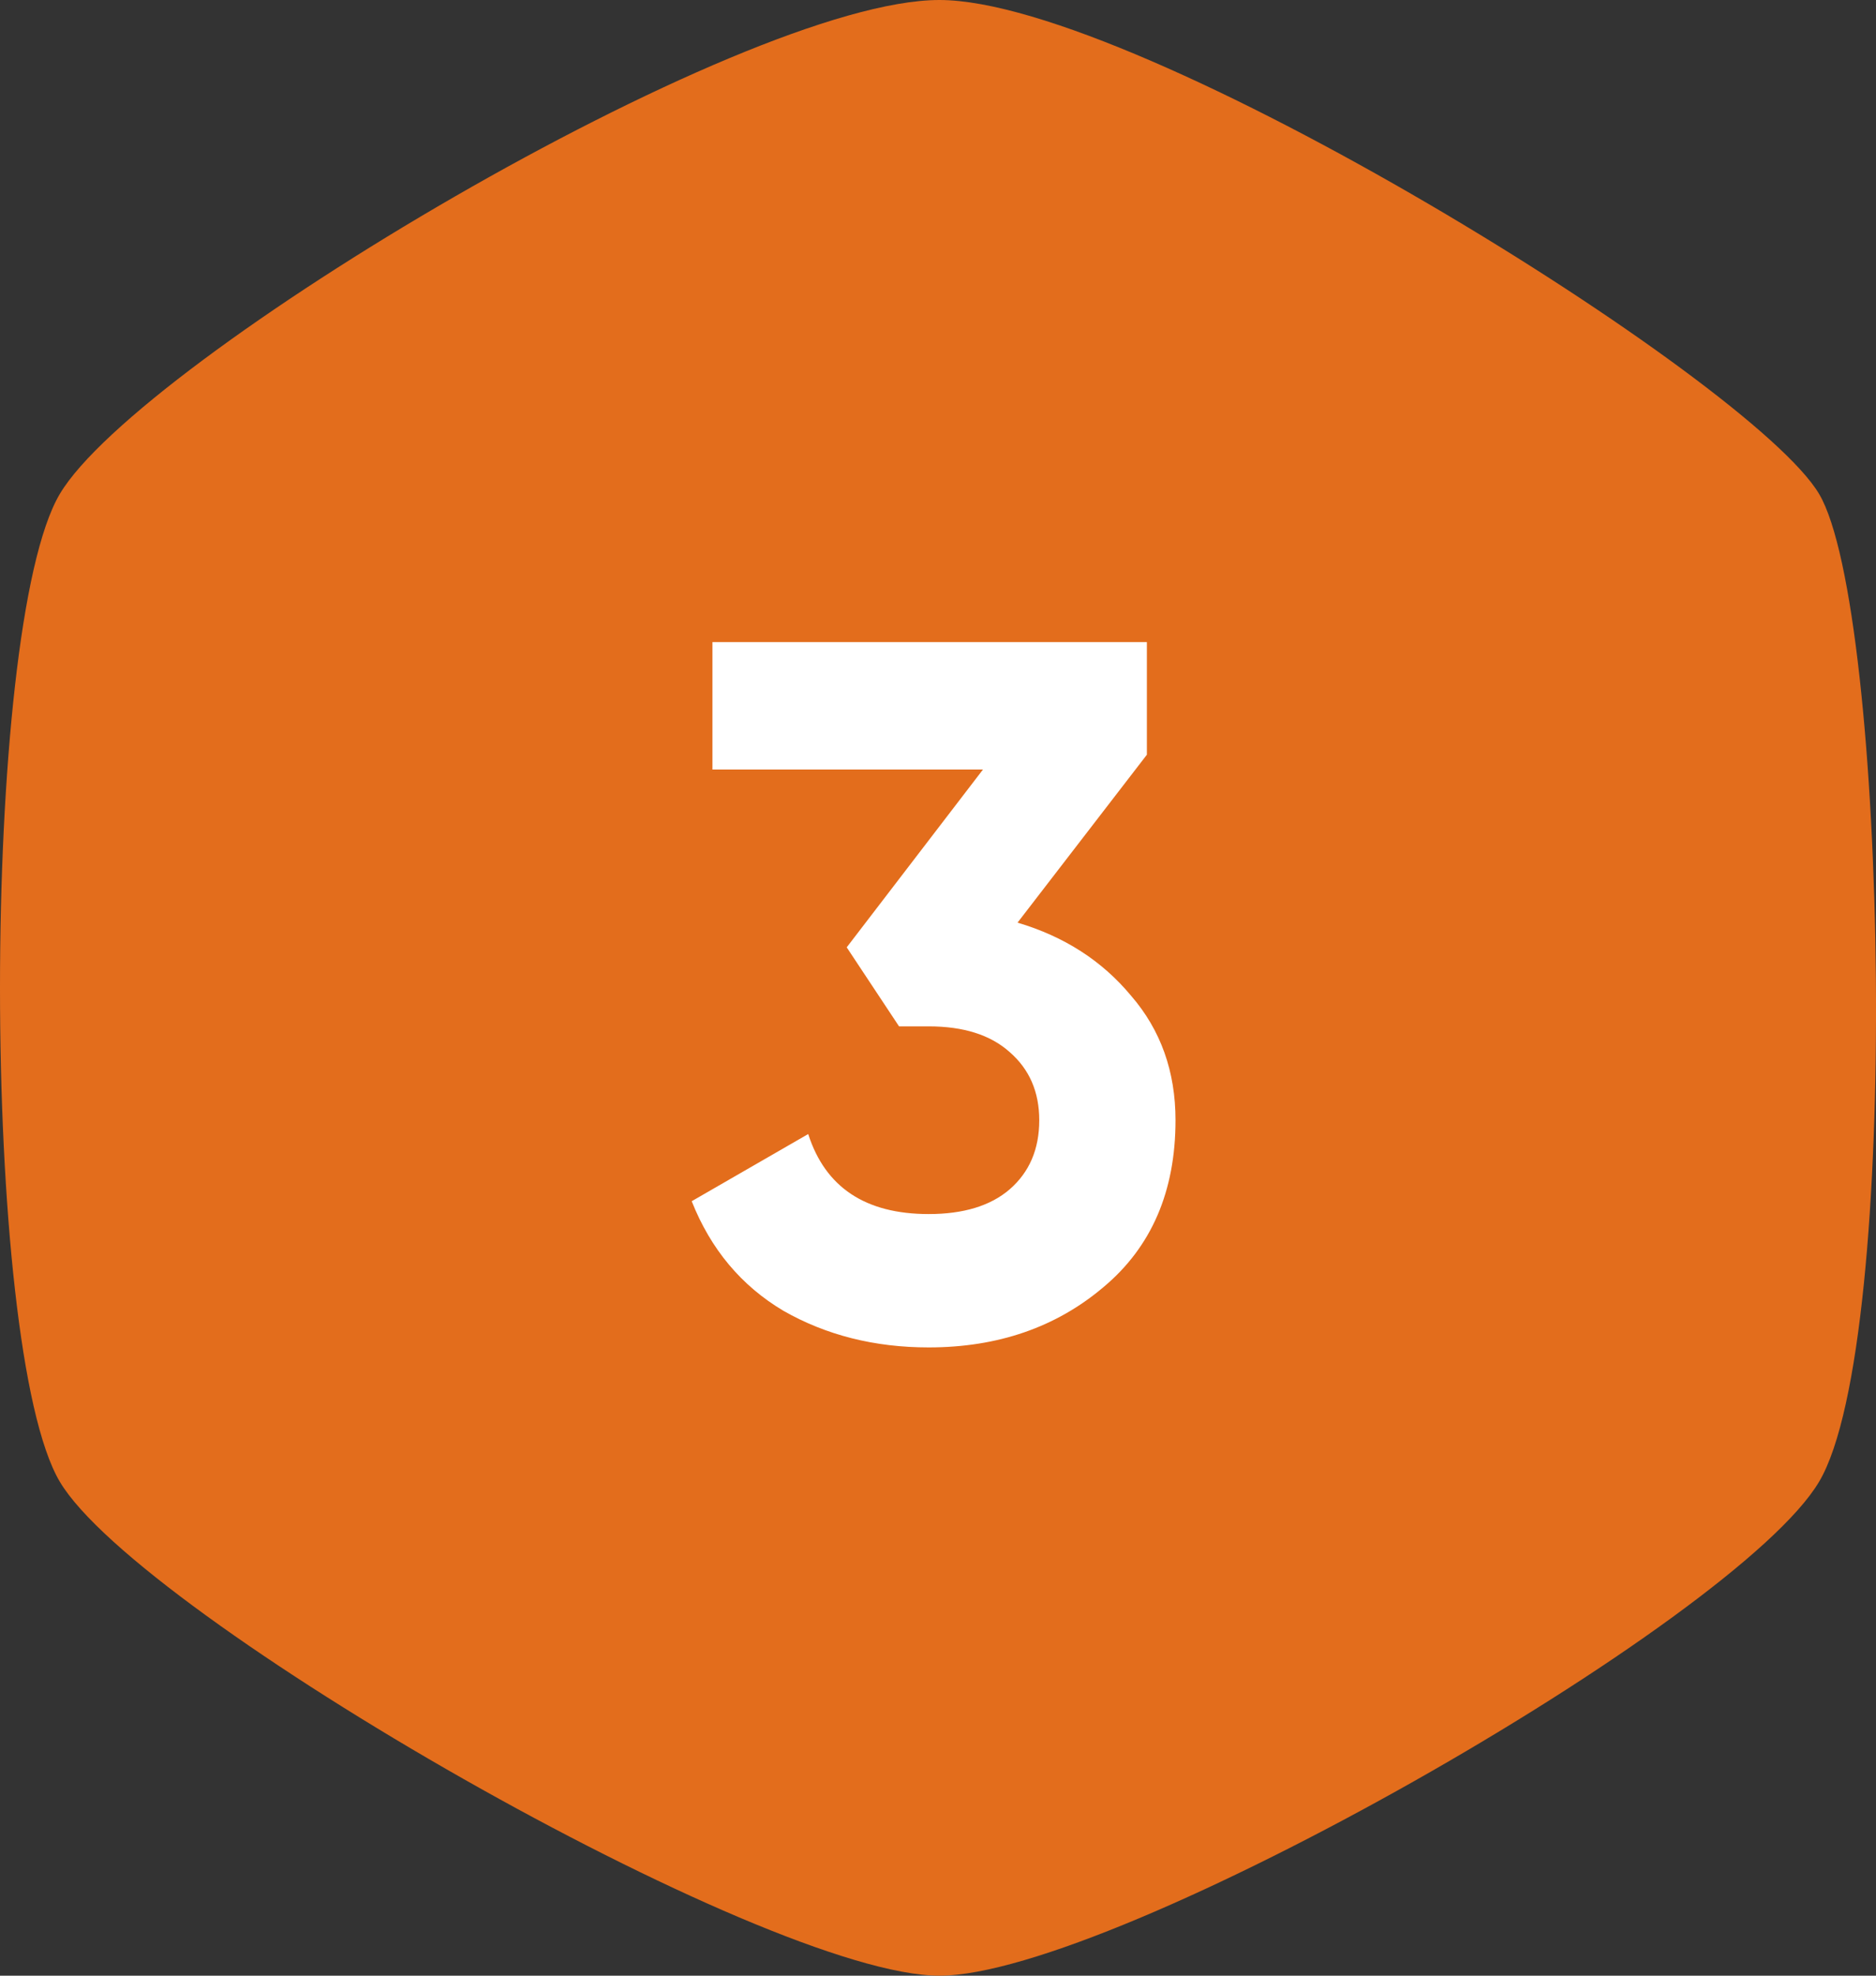 <svg width="38" height="40" viewBox="0 0 38 40" fill="none" xmlns="http://www.w3.org/2000/svg">
<rect x="0" y="0" width="38" height="40" fill="#333333" stroke="none"/>
<path fill-rule="evenodd" clip-rule="evenodd" d="M19.029 0C23.067 0 35.467 7.676 36.847 10C38.227 12.323 38.535 27.158 36.847 30C35.159 32.842 22.581 40 19.029 40C15.477 40 2.829 32.722 1.212 30C-0.404 27.278 -0.404 12.722 1.212 10C2.829 7.278 14.992 0 19.029 0Z" fill="#E36D1C"/>
<path d="M20.611 18.68C21.557 18.96 22.324 19.453 22.911 20.16C23.511 20.853 23.811 21.693 23.811 22.68C23.811 24.12 23.324 25.247 22.351 26.06C21.391 26.873 20.211 27.28 18.811 27.28C17.717 27.28 16.737 27.033 15.871 26.54C15.017 26.033 14.397 25.293 14.011 24.32L16.371 22.96C16.717 24.04 17.531 24.58 18.811 24.58C19.517 24.58 20.064 24.413 20.451 24.08C20.851 23.733 21.051 23.267 21.051 22.68C21.051 22.107 20.851 21.647 20.451 21.3C20.064 20.953 19.517 20.78 18.811 20.78H18.211L17.151 19.18L19.911 15.58H14.431V13H23.231V15.28L20.611 18.68Z" fill="white"/>
</svg>
